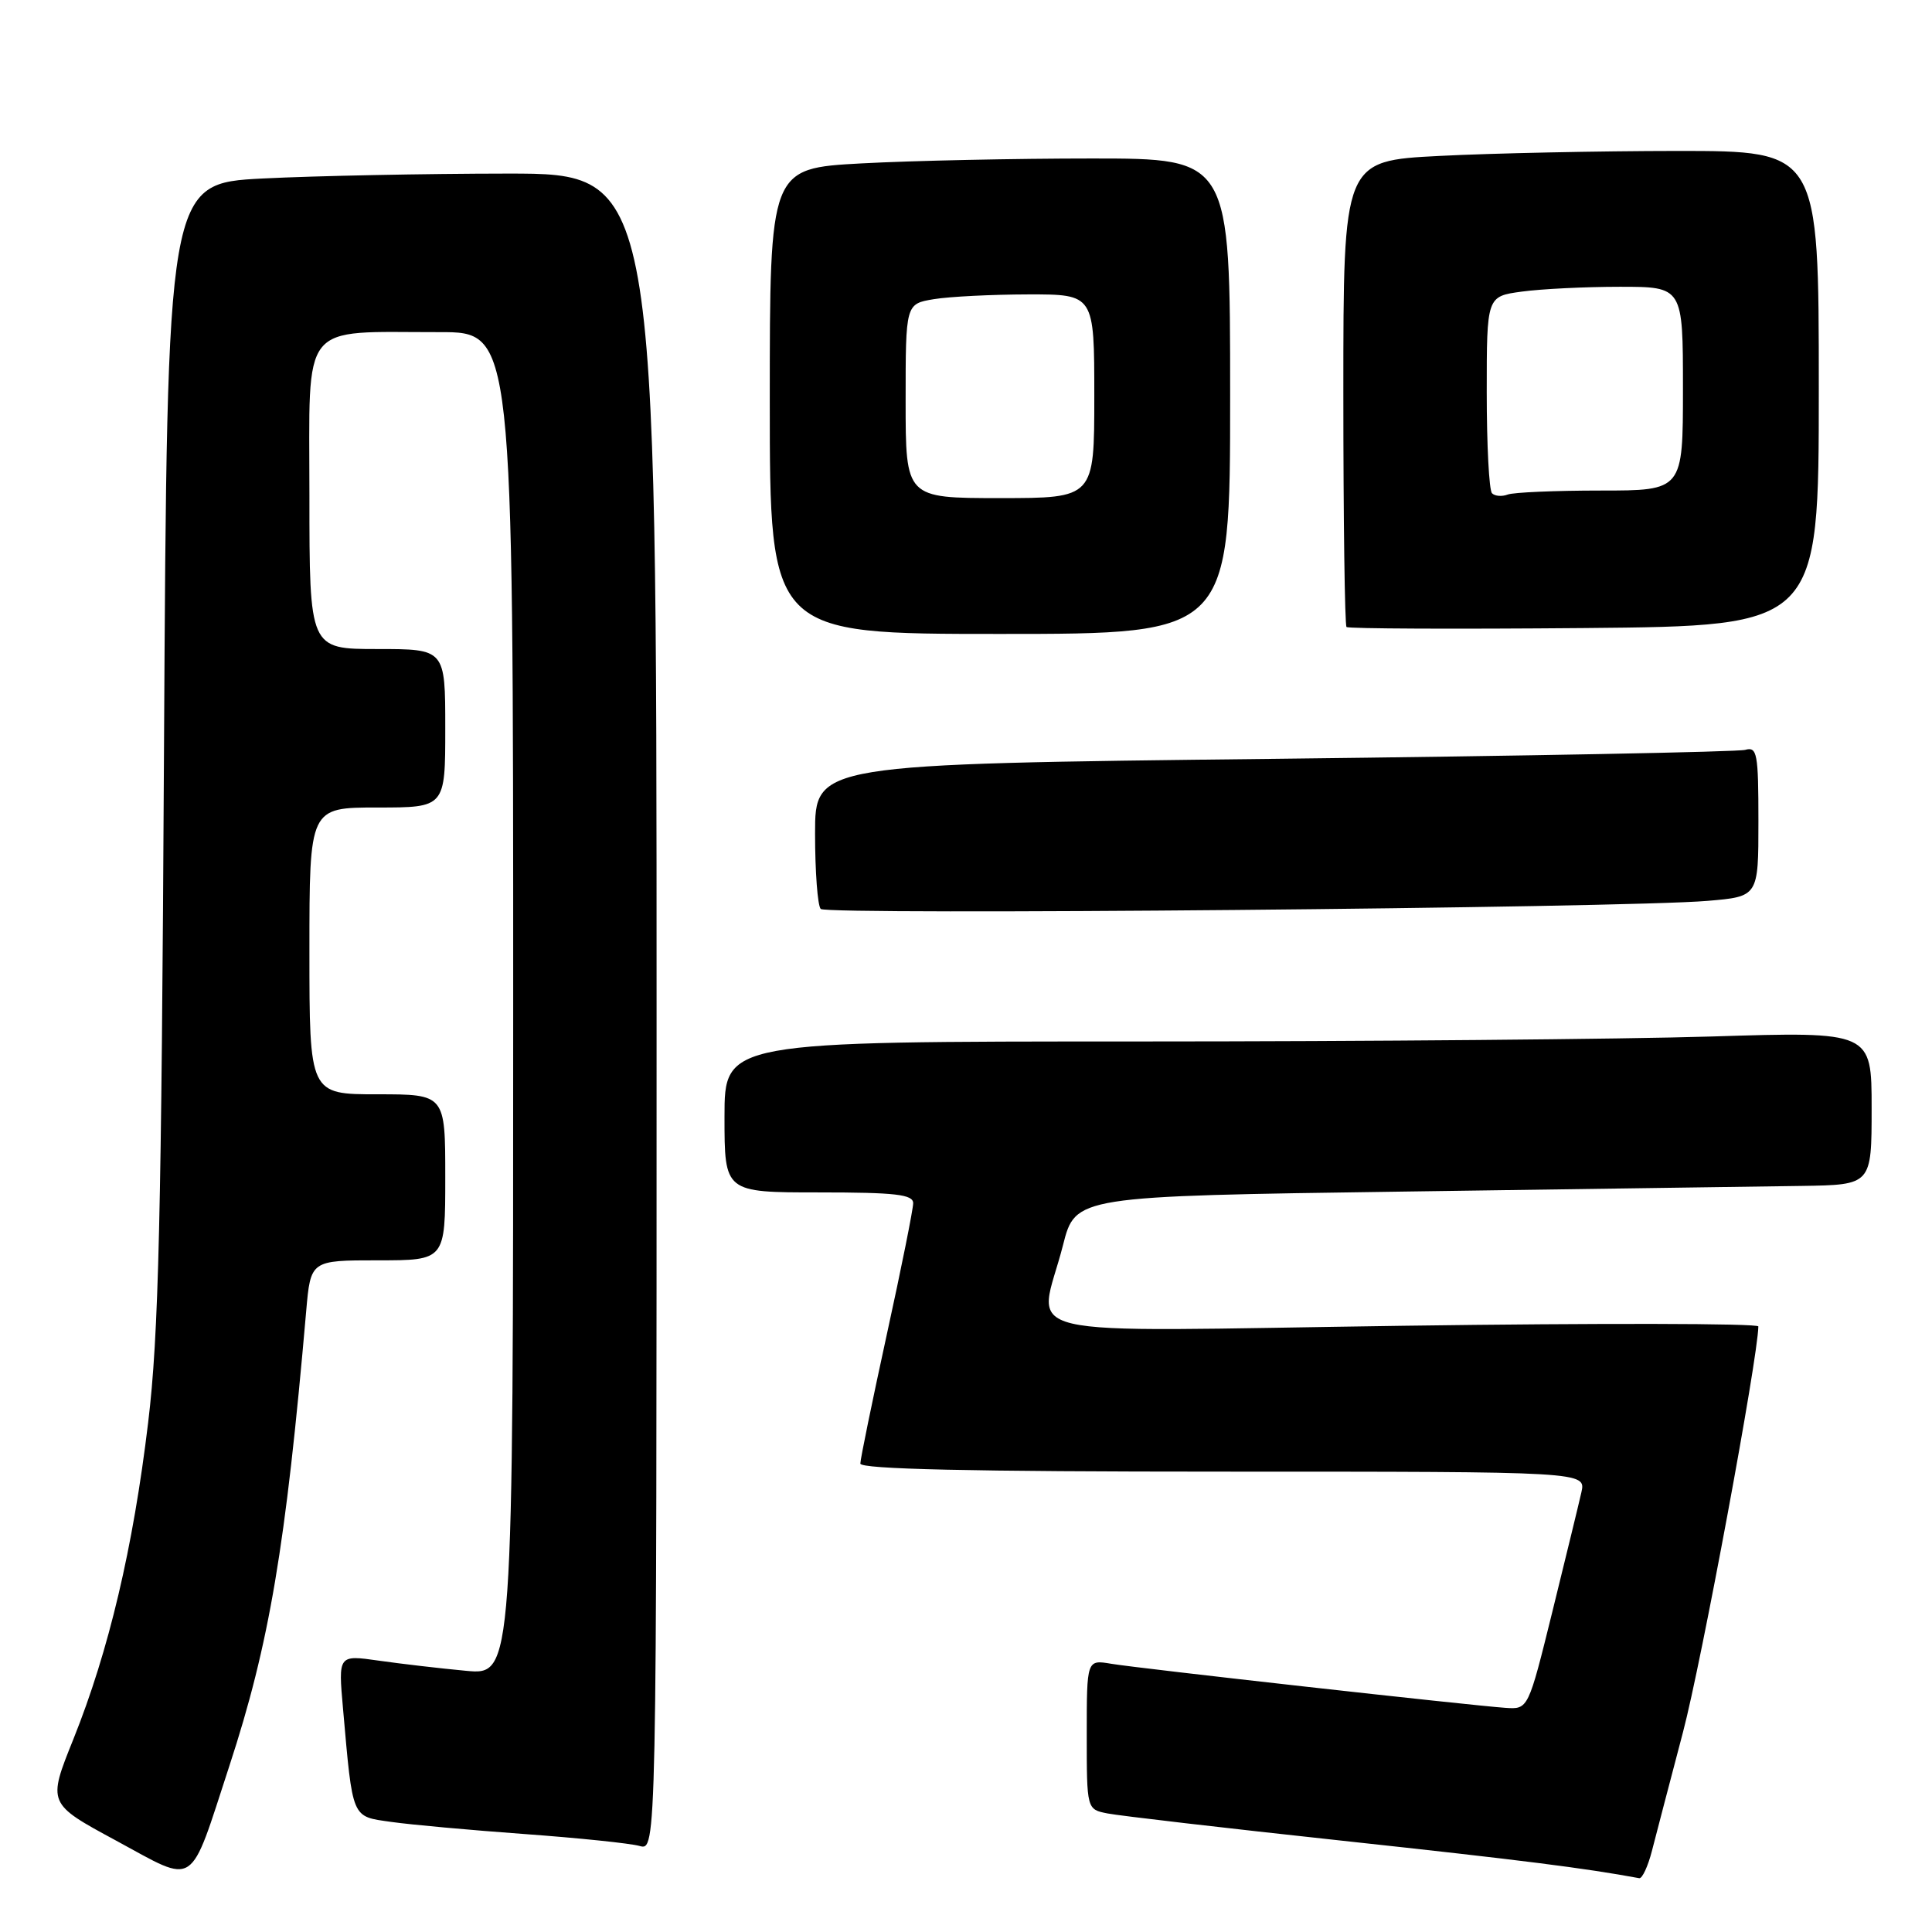 <?xml version="1.0" encoding="UTF-8" standalone="no"?>
<!DOCTYPE svg PUBLIC "-//W3C//DTD SVG 1.1//EN" "http://www.w3.org/Graphics/SVG/1.1/DTD/svg11.dtd" >
<svg xmlns="http://www.w3.org/2000/svg" xmlns:xlink="http://www.w3.org/1999/xlink" version="1.1" viewBox="0 0 256 256">
 <g >
 <path fill="currentColor"
d=" M 30.39 234.00 C 35.69 217.82 37.85 205.03 40.57 173.75 C 41.16 167.00 41.16 167.00 50.08 167.00 C 59.00 167.00 59.00 167.00 59.00 156.00 C 59.00 145.00 59.00 145.00 50.00 145.00 C 41.00 145.00 41.00 145.00 41.00 126.00 C 41.00 107.00 41.00 107.00 50.00 107.00 C 59.00 107.00 59.00 107.00 59.00 96.50 C 59.00 86.00 59.00 86.00 50.00 86.00 C 41.00 86.00 41.00 86.00 41.00 65.63 C 41.00 42.24 39.57 44.03 58.25 44.01 C 68.00 44.00 68.00 44.00 68.00 132.98 C 68.00 221.97 68.00 221.97 61.75 221.39 C 58.31 221.07 53.10 220.46 50.16 220.04 C 44.82 219.28 44.82 219.28 45.45 226.39 C 46.76 241.19 46.54 240.66 51.82 241.41 C 54.39 241.78 62.35 242.50 69.50 243.02 C 76.65 243.54 83.51 244.25 84.75 244.60 C 87.00 245.23 87.00 245.23 87.00 134.12 C 87.00 23.00 87.00 23.00 67.25 23.00 C 56.39 23.01 41.80 23.30 34.83 23.65 C 22.15 24.30 22.15 24.30 21.73 99.40 C 21.39 161.64 21.03 176.90 19.63 188.50 C 17.63 205.15 14.42 218.74 9.73 230.43 C 6.29 238.98 6.29 238.98 15.40 243.90 C 26.15 249.72 25.00 250.48 30.39 234.00 Z  M 218.89 245.25 C 219.42 243.19 221.27 236.10 223.01 229.50 C 225.45 220.26 232.93 179.96 232.99 175.76 C 233.00 175.35 211.85 175.31 186.00 175.67 C 132.24 176.42 137.62 177.69 140.85 165.00 C 142.50 158.50 142.50 158.50 186.00 157.89 C 209.93 157.56 233.66 157.22 238.75 157.14 C 248.00 157.00 248.00 157.00 248.00 146.84 C 248.00 136.68 248.00 136.68 226.84 137.34 C 215.20 137.70 181.00 138.00 150.84 138.00 C 96.00 138.00 96.00 138.00 96.00 148.00 C 96.00 158.00 96.00 158.00 108.50 158.00 C 118.67 158.00 121.00 158.27 121.00 159.43 C 121.00 160.22 119.43 168.06 117.50 176.86 C 115.58 185.66 114.00 193.34 114.00 193.93 C 114.00 194.67 128.64 195.00 162.08 195.00 C 210.16 195.00 210.16 195.00 209.54 197.75 C 209.20 199.26 207.47 206.35 205.71 213.50 C 202.50 226.50 202.50 226.50 199.50 226.30 C 194.83 225.98 150.89 221.07 147.25 220.46 C 144.00 219.91 144.00 219.91 144.00 229.83 C 144.00 239.75 144.00 239.75 146.75 240.29 C 148.26 240.59 162.32 242.23 178.00 243.92 C 201.84 246.50 209.89 247.52 217.21 248.87 C 217.60 248.94 218.36 247.31 218.89 245.25 Z  M 226.25 119.37 C 233.00 118.80 233.00 118.80 233.00 108.83 C 233.00 99.82 232.83 98.91 231.25 99.36 C 230.29 99.63 202.16 100.17 168.75 100.55 C 108.00 101.24 108.00 101.24 108.00 110.45 C 108.00 115.52 108.34 120.01 108.75 120.44 C 109.56 121.28 215.18 120.32 226.25 119.37 Z  M 163.00 52.50 C 163.00 21.00 163.00 21.00 144.66 21.00 C 134.57 21.00 120.84 21.29 114.16 21.65 C 102.00 22.31 102.00 22.31 102.00 53.15 C 102.00 84.00 102.00 84.00 132.50 84.00 C 163.00 84.00 163.00 84.00 163.00 52.50 Z  M 241.00 51.47 C 241.00 20.00 241.00 20.00 222.25 20.00 C 211.94 20.01 197.76 20.30 190.75 20.66 C 178.00 21.31 178.00 21.31 178.00 51.99 C 178.00 68.86 178.19 82.85 178.42 83.08 C 178.64 83.31 192.82 83.37 209.92 83.22 C 241.00 82.94 241.00 82.94 241.00 51.47 Z  M 120.00 53.13 C 120.00 40.26 120.00 40.26 123.75 39.64 C 125.81 39.30 131.44 39.02 136.25 39.01 C 145.00 39.00 145.00 39.00 145.00 52.50 C 145.00 66.00 145.00 66.00 132.50 66.00 C 120.00 66.00 120.00 66.00 120.00 53.13 Z  M 197.70 65.36 C 197.31 64.98 197.00 58.95 197.00 51.97 C 197.00 39.27 197.00 39.27 201.64 38.64 C 204.19 38.29 210.04 38.00 214.64 38.00 C 223.00 38.00 223.00 38.00 223.00 51.50 C 223.00 65.00 223.00 65.00 212.08 65.00 C 206.08 65.00 200.54 65.24 199.78 65.53 C 199.02 65.82 198.08 65.75 197.70 65.36 Z "/>
</g>
</svg>